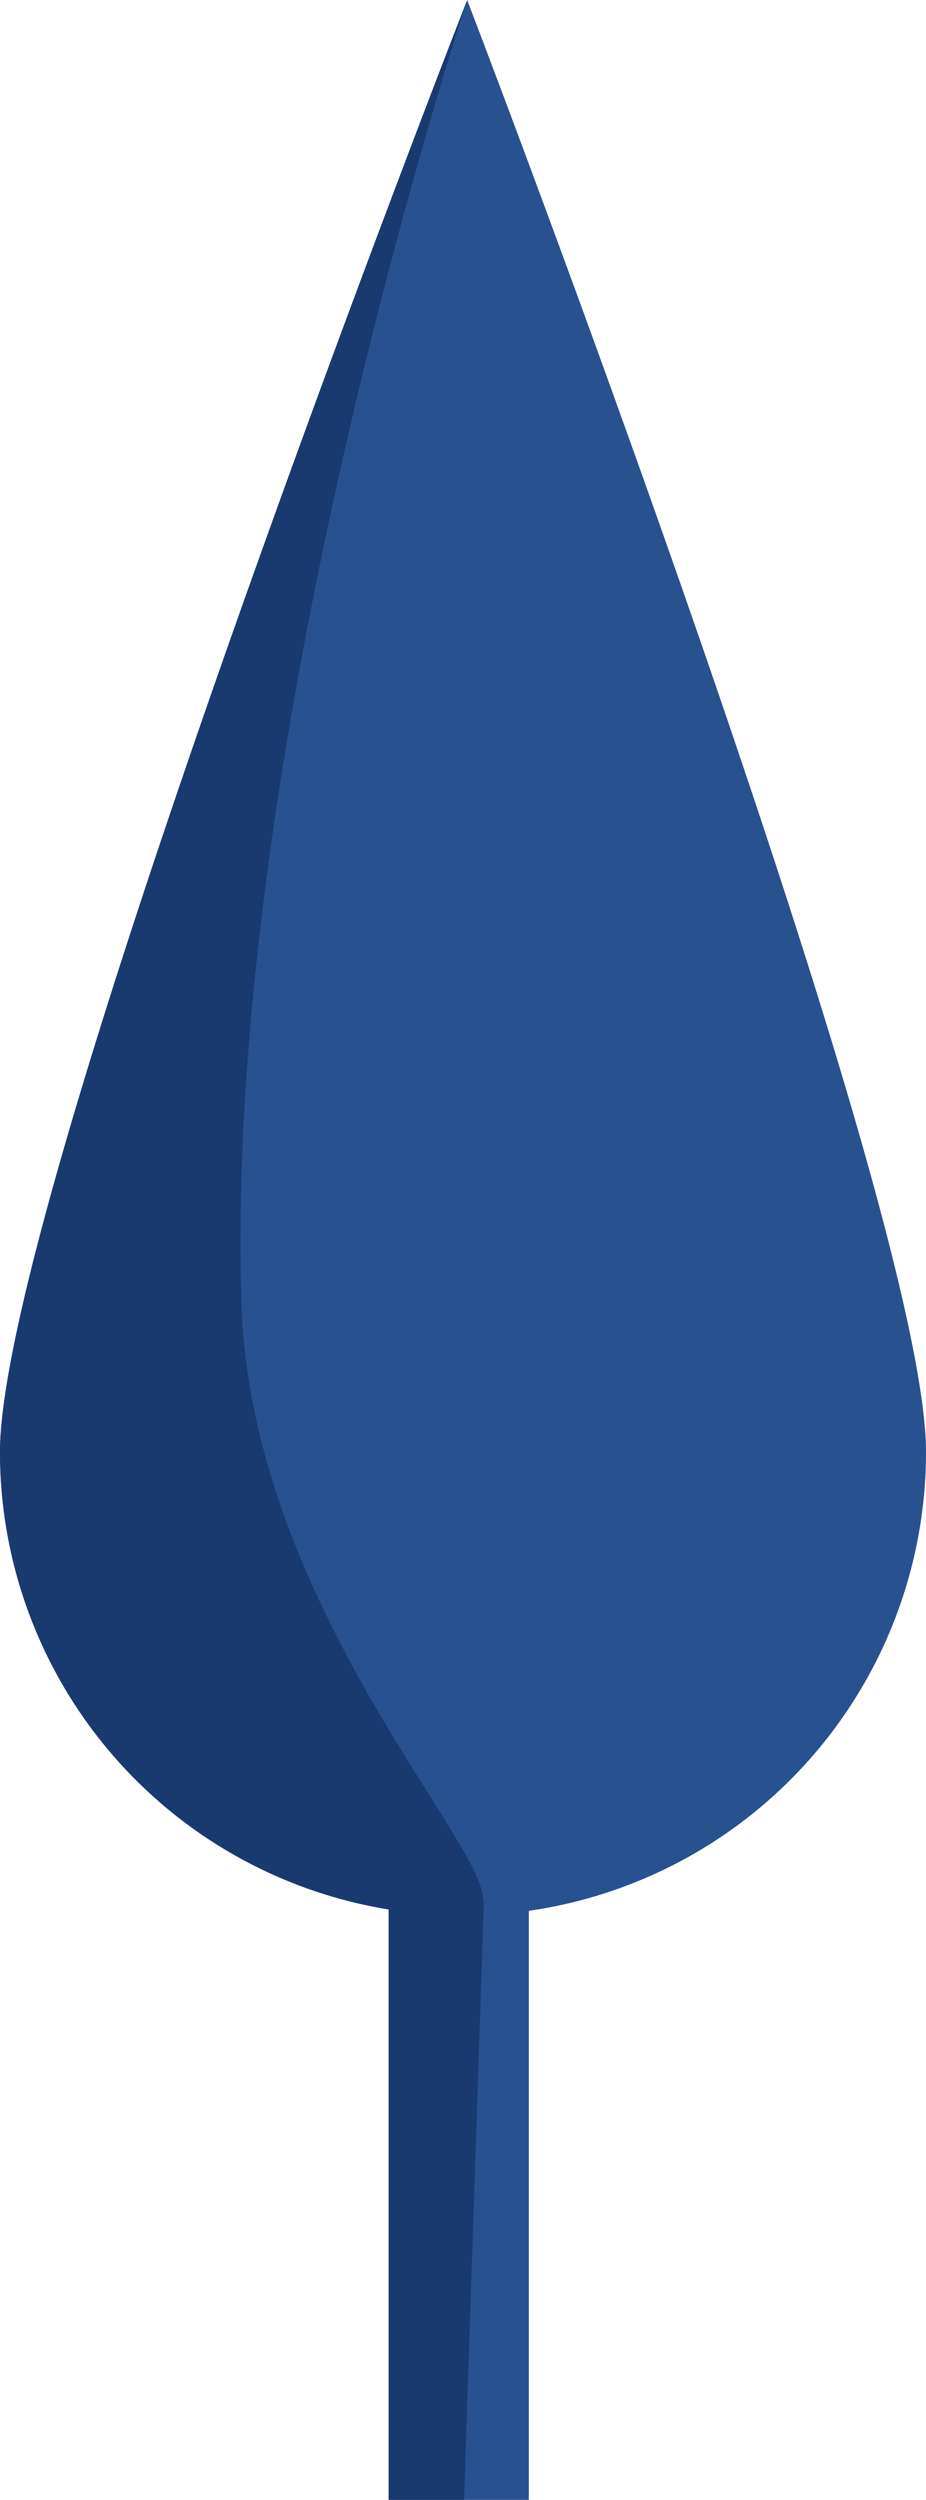 <svg xmlns="http://www.w3.org/2000/svg" width="14.634" height="39.469" viewBox="0 0 14.634 39.469"><defs><style>.a{fill:#28518f;}.b{fill:#193a6f;}</style></defs><path class="a" d="M17,463.448a7.317,7.317,0,0,1-14.634,0c0-4.04,7.383-22.925,7.383-22.925S17,459.407,17,463.448Z" transform="translate(-2.366 -440.522)"/><rect class="a" width="2.215" height="10.705" transform="translate(6.142 28.764)"/><path class="b" d="M0,0,1.505.263,1.191,9.705H0Z" transform="translate(6.142 29.763)"/><path class="b" d="M9.683,470.762a7.315,7.315,0,0,1-7.317-7.314c0-4.04,7.383-22.925,7.383-22.925S5.906,452.06,6.18,461.072C6.347,466.55,11.291,470.762,9.683,470.762Z" transform="translate(-2.366 -440.522)"/></svg>